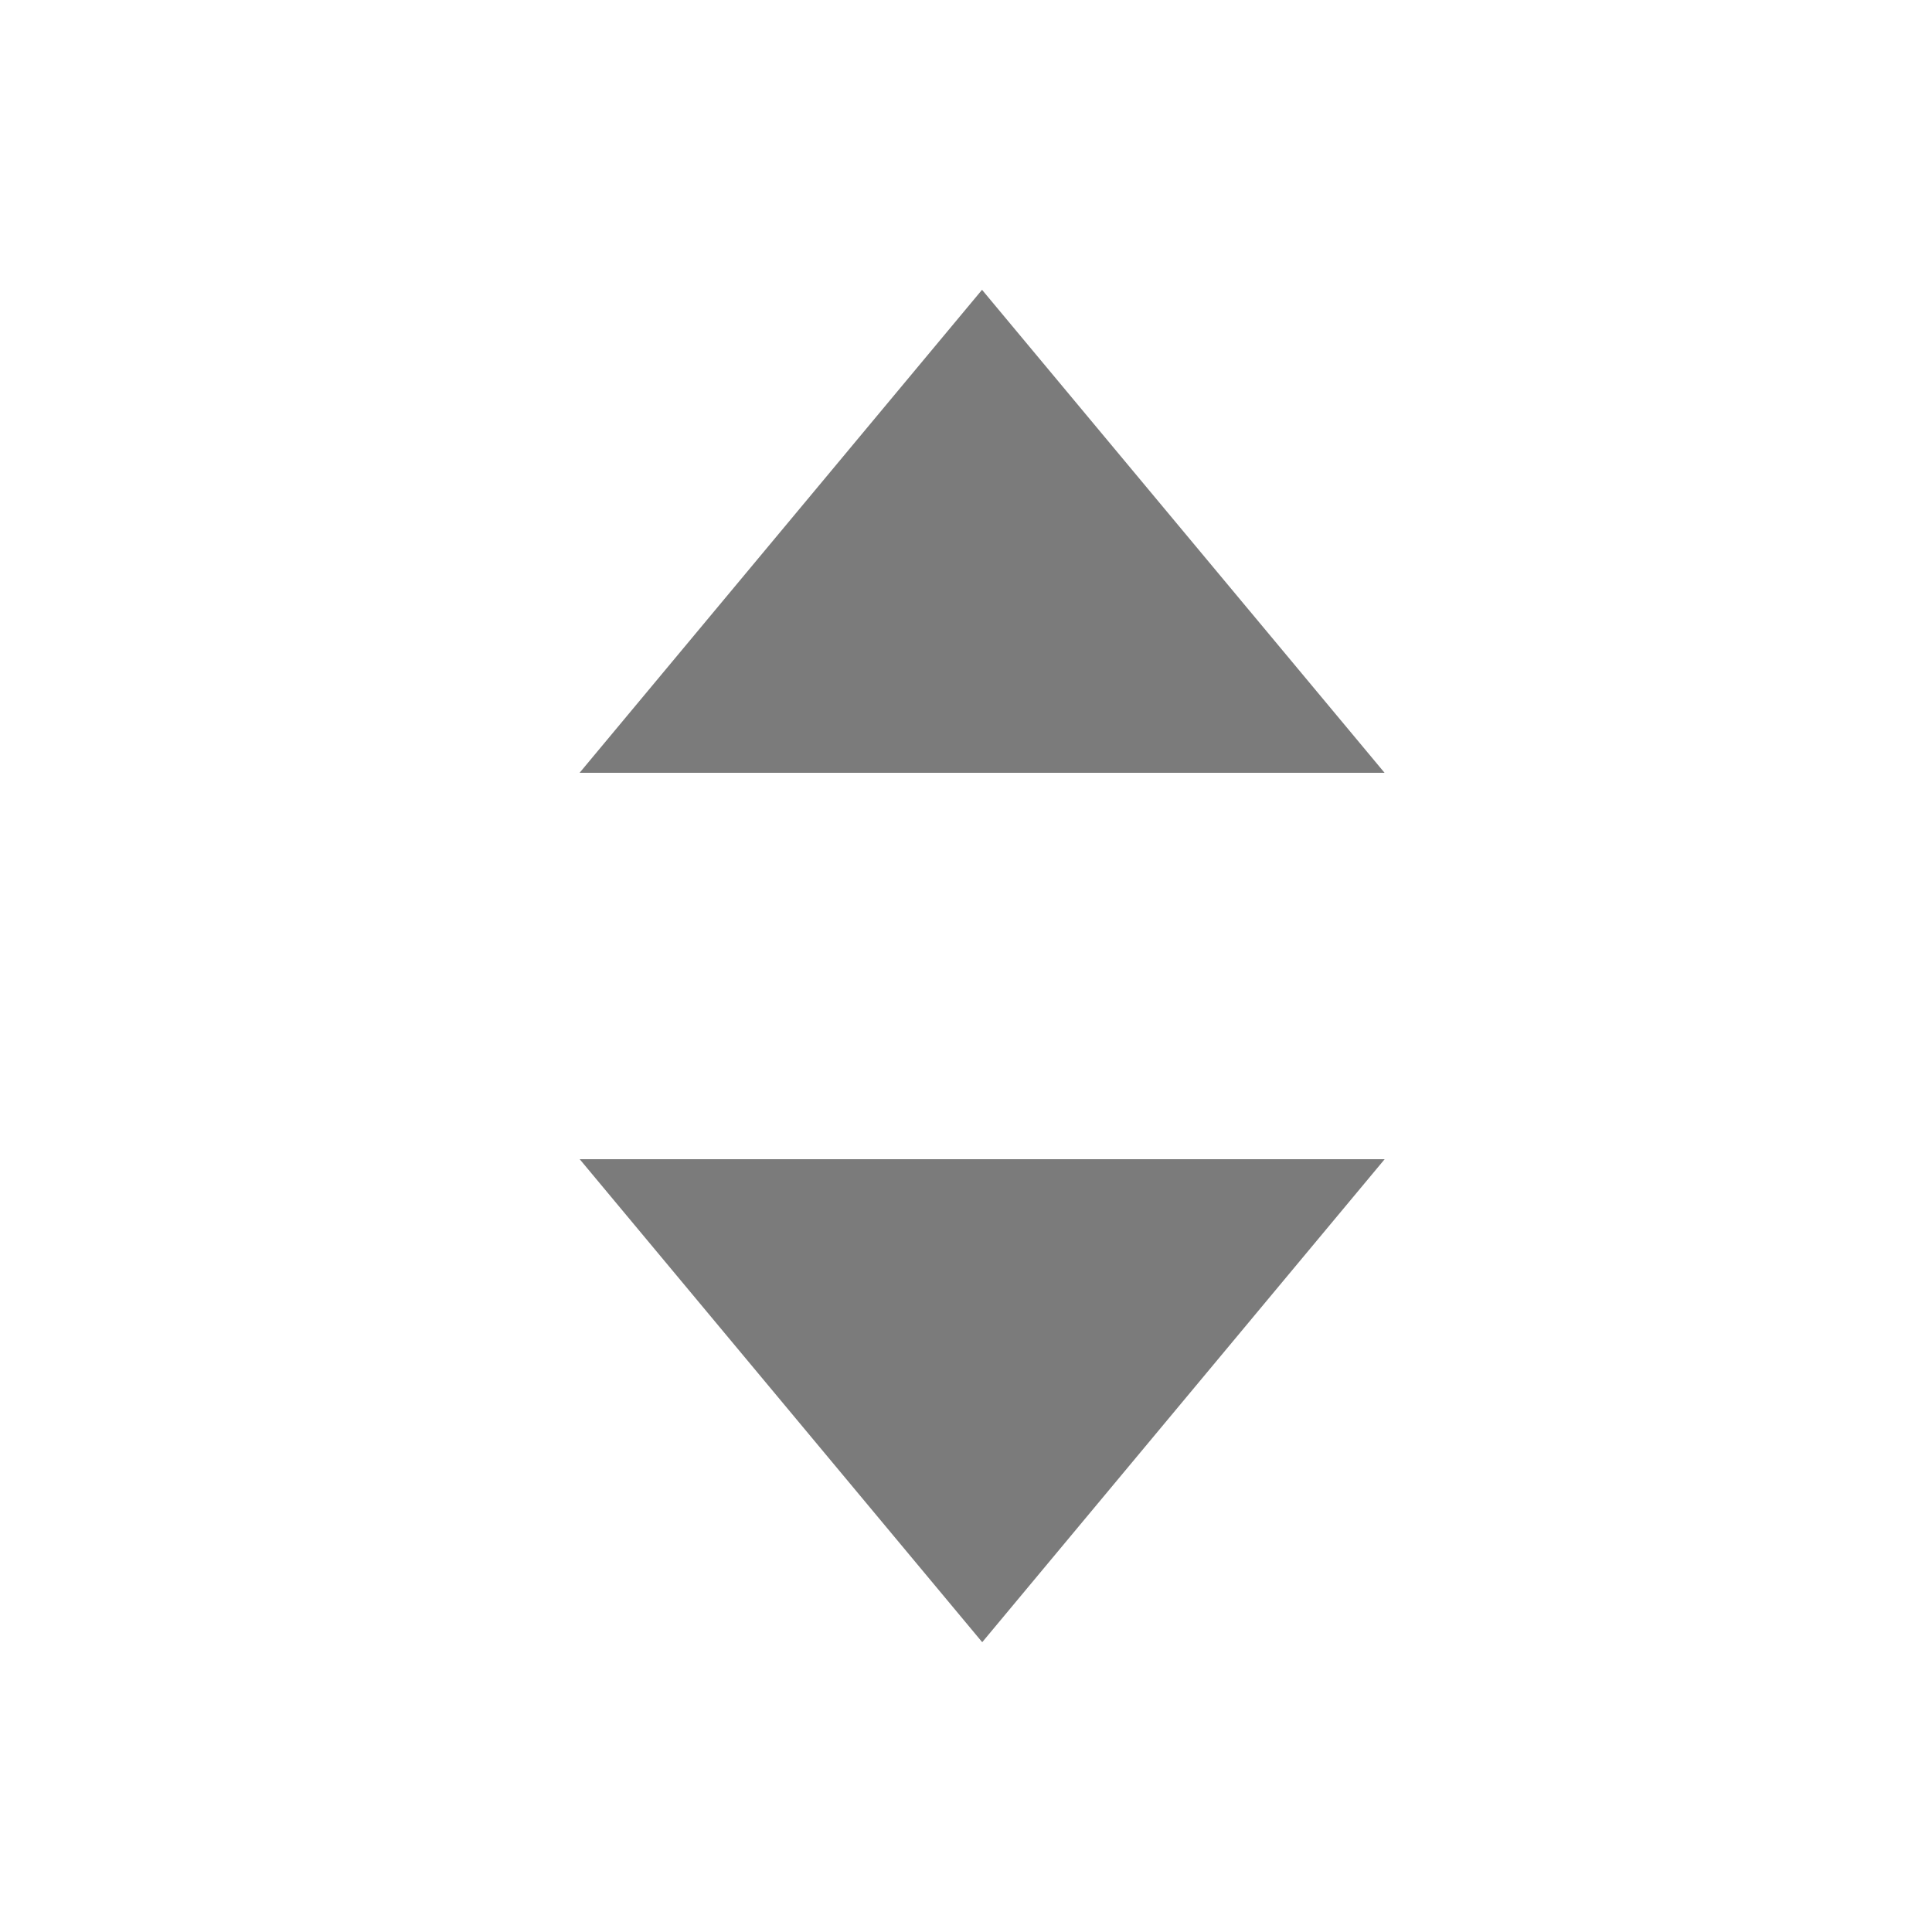 <svg width="20" height="20" viewBox="0 0 20 20" fill="none" xmlns="http://www.w3.org/2000/svg">
<path d="M14.334 12L10.168 17L6.001 12" fill="#7B7B7B"/>
<path d="M6 8L10.166 3L14.333 8" fill="#7B7B7B"/>
</svg>
